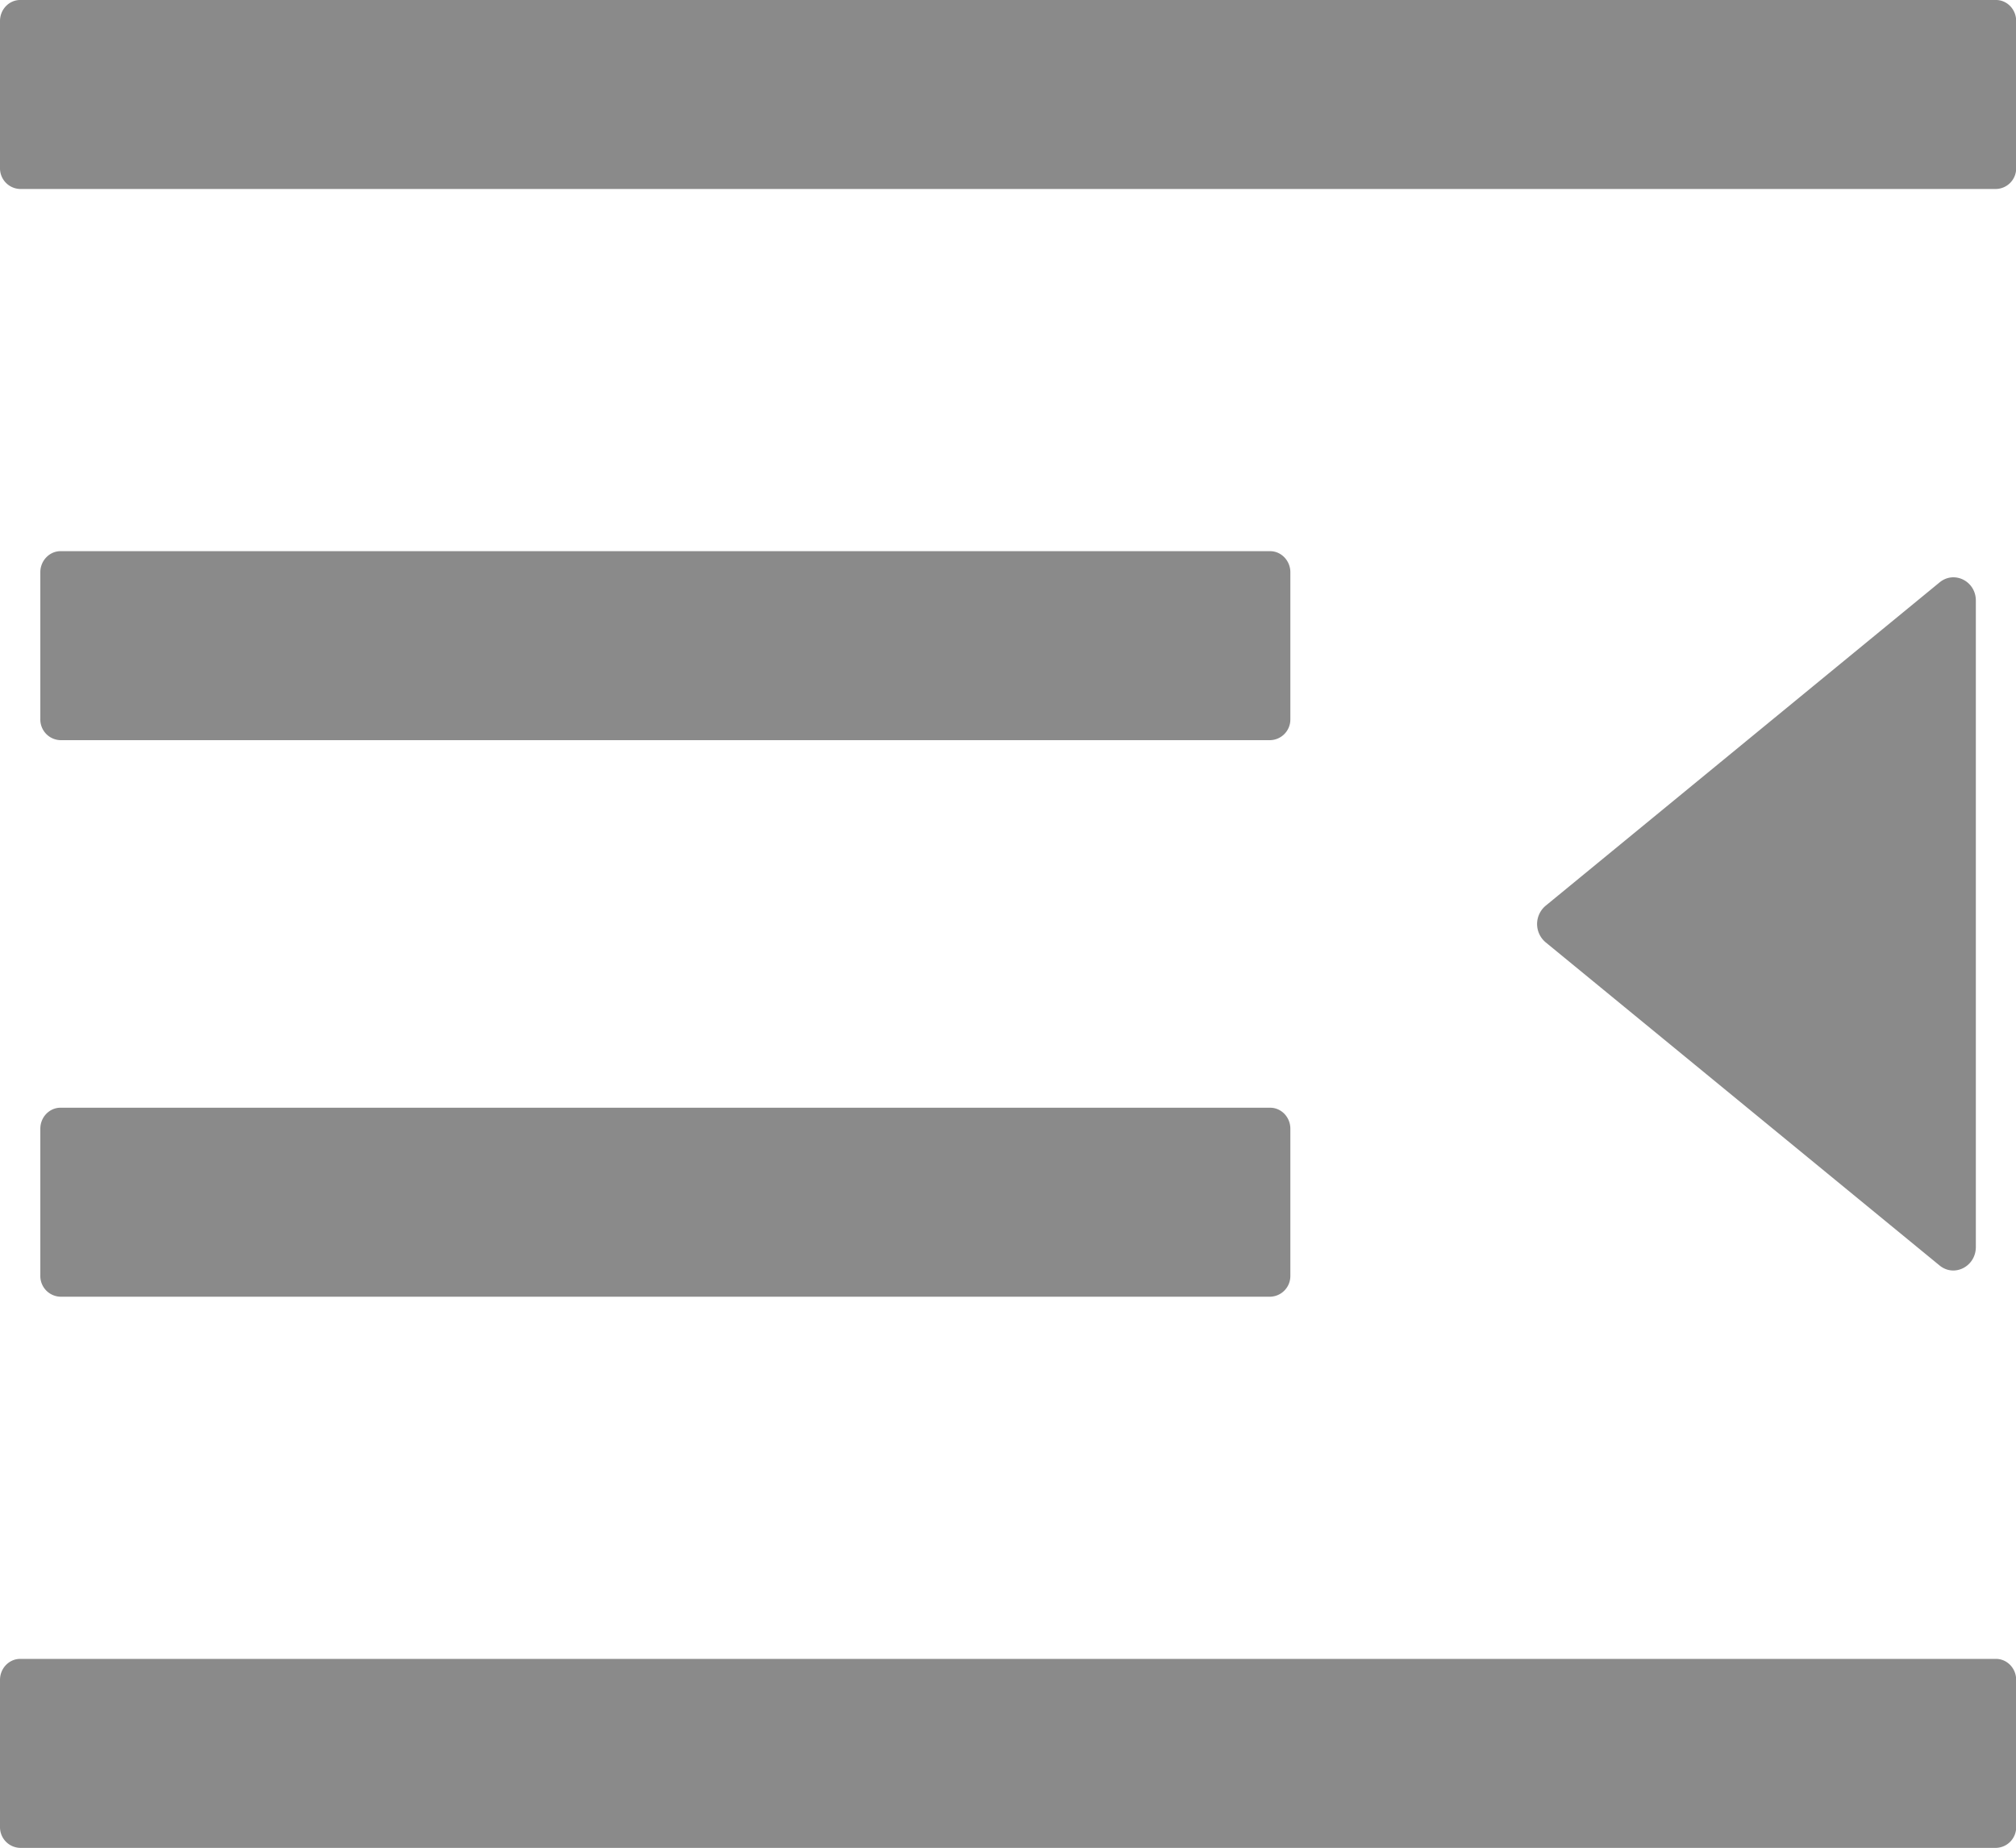 <?xml version="1.0" standalone="no"?><!DOCTYPE svg PUBLIC "-//W3C//DTD SVG 1.1//EN" "http://www.w3.org/Graphics/SVG/1.1/DTD/svg11.dtd"><svg t="1613718121229" class="icon" viewBox="0 0 1117 1024" version="1.1" xmlns="http://www.w3.org/2000/svg" p-id="5343" xmlns:xlink="http://www.w3.org/1999/xlink" width="218.164" height="200"><defs><style type="text/css"></style></defs><path d="M703.769 410.159H33.515a11.45 11.45 0 0 1-11.171-11.636v-81.455c0-6.33 5.027-11.636 11.171-11.636h670.255c6.144 0 11.171 5.306 11.171 11.636v81.455a11.45 11.45 0 0 1-11.171 11.636z m11.171 296.774a11.45 11.45 0 0 1-11.171 11.636H33.515a11.45 11.45 0 0 1-11.171-11.636v-81.455c0-6.423 5.027-11.636 11.171-11.636h670.255c6.144 0 11.171 5.213 11.171 11.636v81.455zM11.173 0h1094.749c6.144 0 11.171 5.213 11.171 11.636V93.091a11.45 11.45 0 0 1-11.171 11.636H11.173A11.45 11.45 0 0 1 0.002 93.091V11.636C0.002 5.213 5.029 0 11.173 0z m0 919.273h1094.749c6.144 0 11.171 5.213 11.171 11.636v81.455a11.45 11.45 0 0 1-11.171 11.636H11.173a11.45 11.45 0 0 1-11.171-11.636V930.909c0-6.423 5.027-11.636 11.171-11.636z m1063.471-218.019L856.345 522.147a13.219 13.219 0 0 1 0-20.201l218.298-179.2c8.099-6.703 20.108-0.745 20.108 10.054v358.214c0 10.799-11.916 16.943-20.108 10.24z" p-id="5344" fill="#8a8a8a"></path></svg>